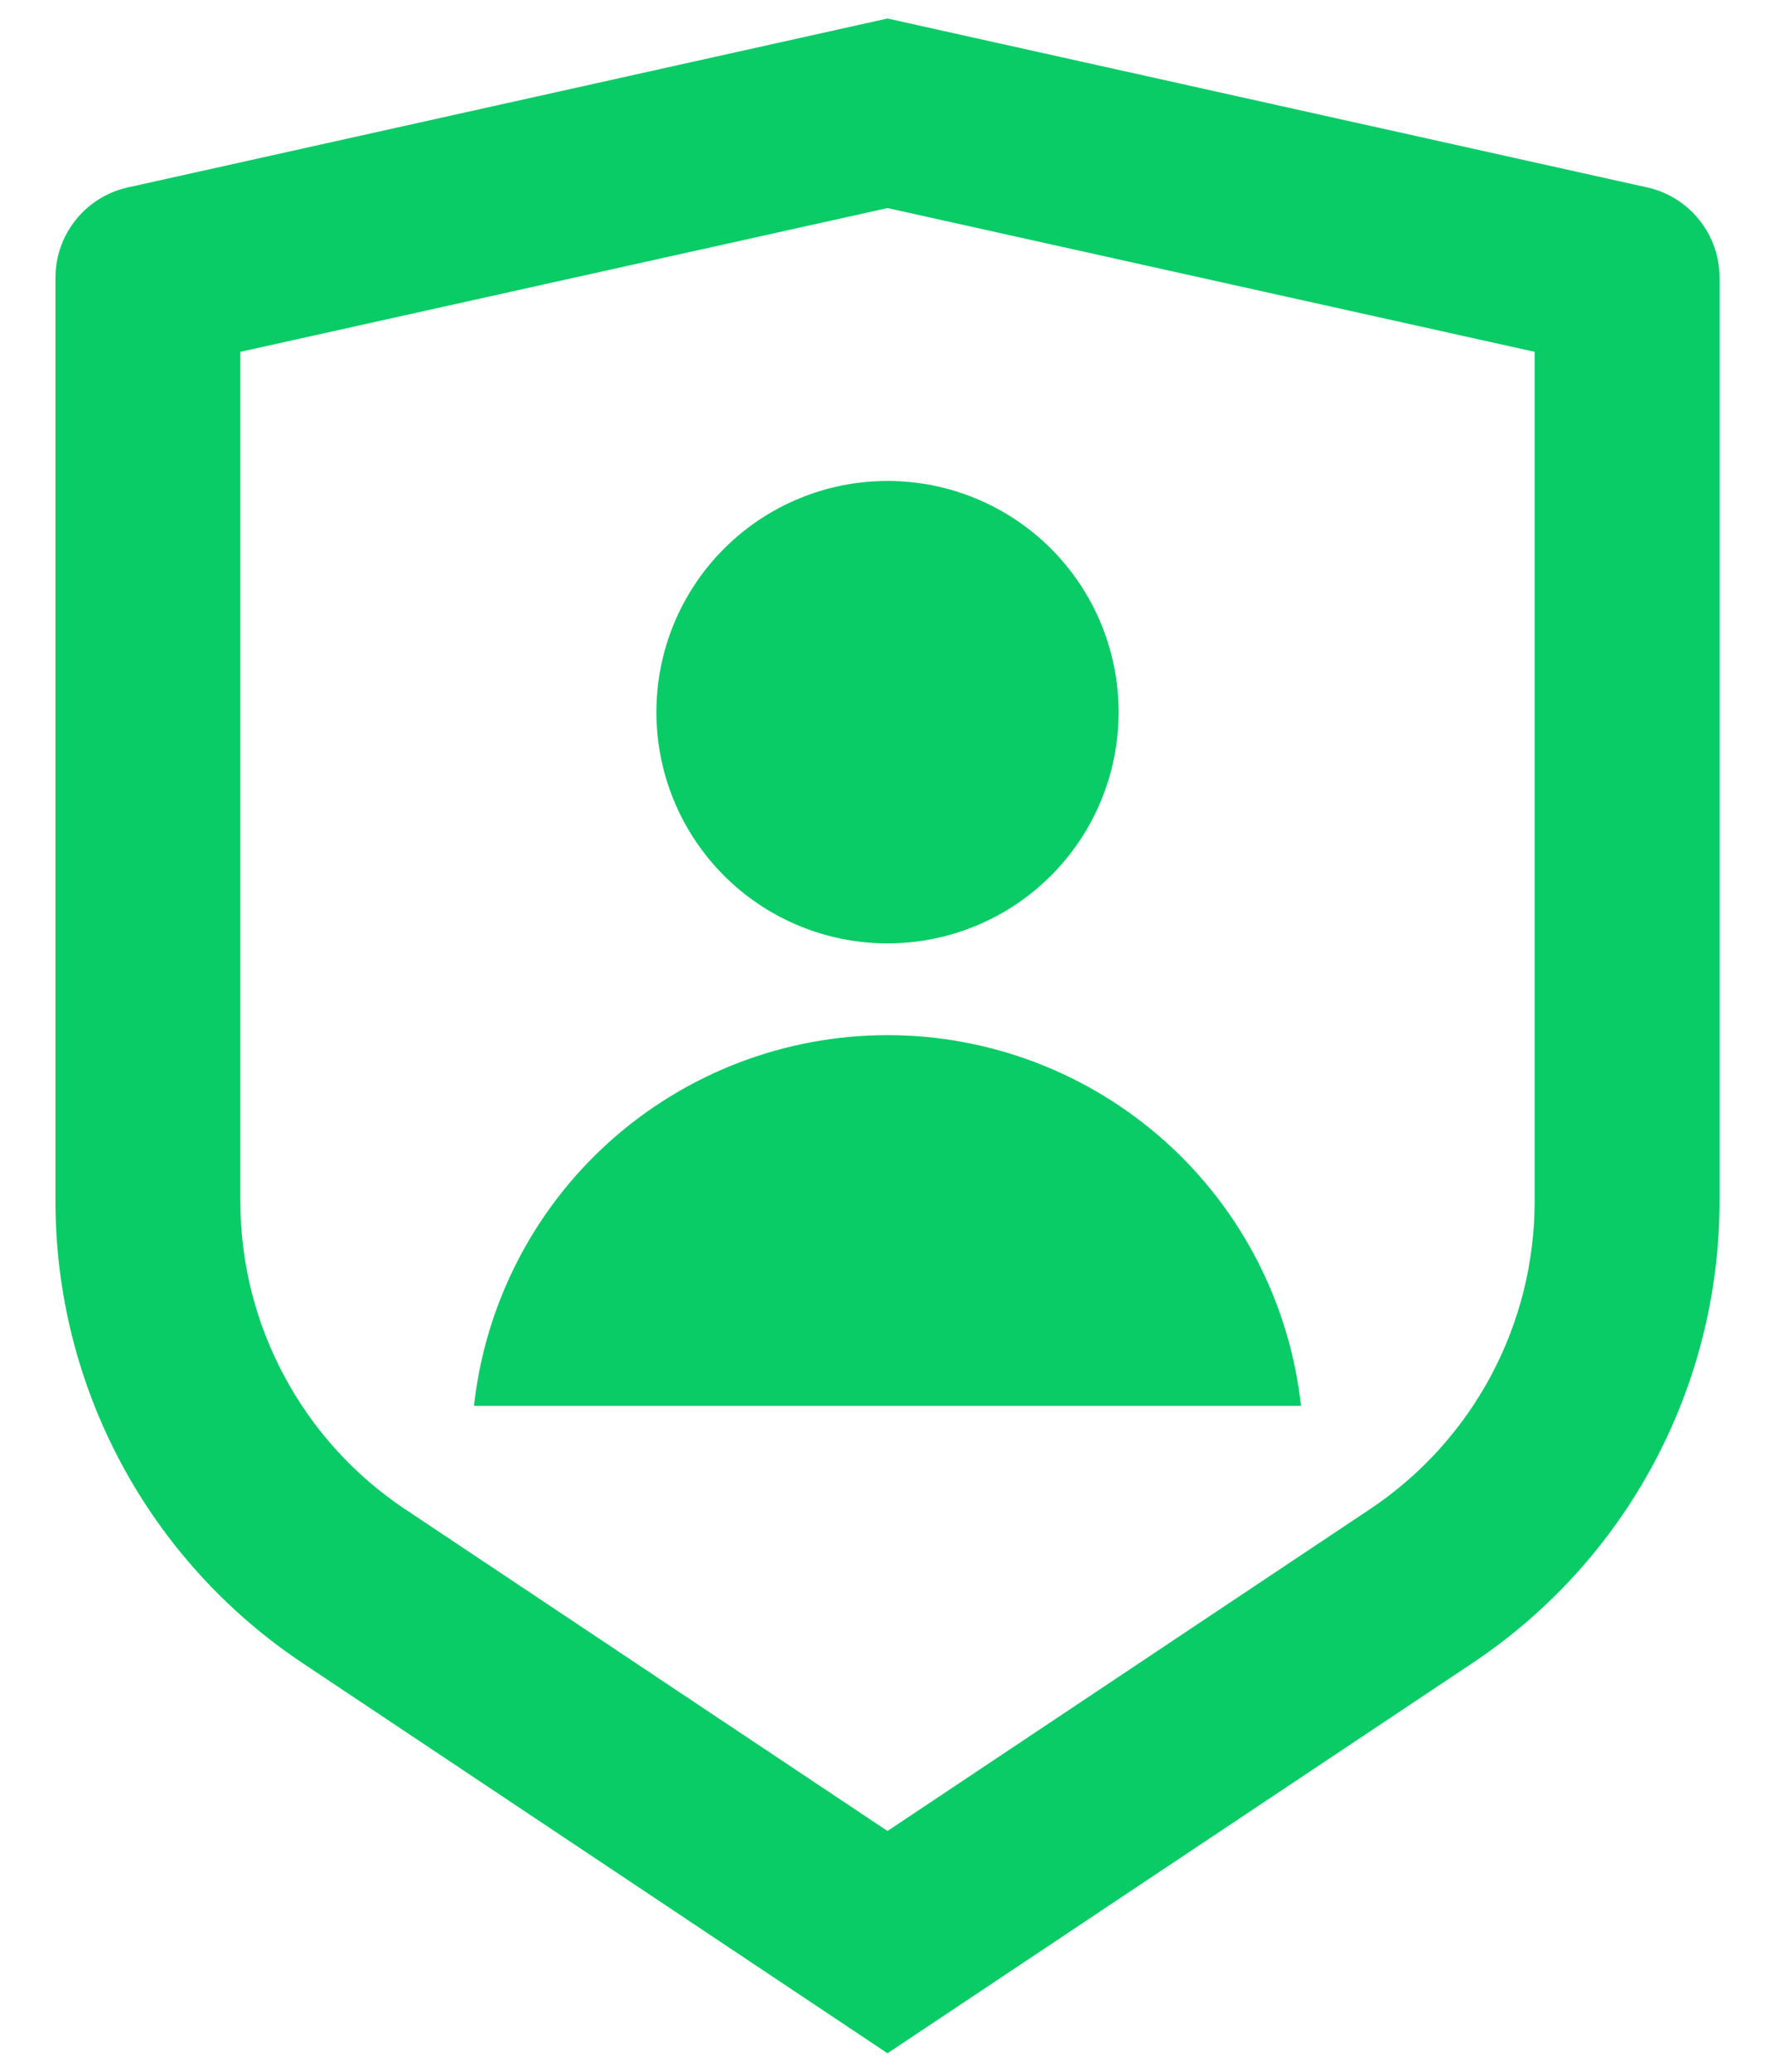 <svg width="24" height="28" viewBox="0 0 24 28" fill="none"
    xmlns="http://www.w3.org/2000/svg">
    <path d="M1.729 2.533L12 0.25L22.271 2.533C22.549 2.594 22.797 2.749 22.975 2.971C23.153 3.192 23.25 3.468 23.25 3.752V16.236C23.25 17.471 22.945 18.686 22.362 19.775C21.78 20.864 20.937 21.791 19.91 22.476L12 27.75L4.09 22.476C3.063 21.791 2.221 20.864 1.638 19.776C1.055 18.687 0.75 17.472 0.75 16.238V3.752C0.75 3.468 0.847 3.192 1.025 2.971C1.203 2.749 1.451 2.594 1.729 2.533ZM3.25 4.755V16.236C3.25 17.059 3.453 17.87 3.842 18.595C4.23 19.321 4.791 19.94 5.476 20.396L12 24.746L18.524 20.396C19.208 19.94 19.77 19.321 20.158 18.596C20.547 17.87 20.75 17.06 20.75 16.238V4.755L12 2.812L3.25 4.755ZM12 12.75C11.171 12.75 10.376 12.421 9.79 11.835C9.204 11.249 8.875 10.454 8.875 9.625C8.875 8.796 9.204 8.001 9.79 7.415C10.376 6.829 11.171 6.5 12 6.5C12.829 6.5 13.624 6.829 14.21 7.415C14.796 8.001 15.125 8.796 15.125 9.625C15.125 10.454 14.796 11.249 14.21 11.835C13.624 12.421 12.829 12.75 12 12.75ZM6.409 19C6.56 17.623 7.215 16.35 8.246 15.426C9.278 14.502 10.615 13.99 12 13.99C13.385 13.99 14.722 14.502 15.754 15.426C16.785 16.35 17.44 17.623 17.591 19H6.409Z" fill="#09CC66"/>
</svg>
